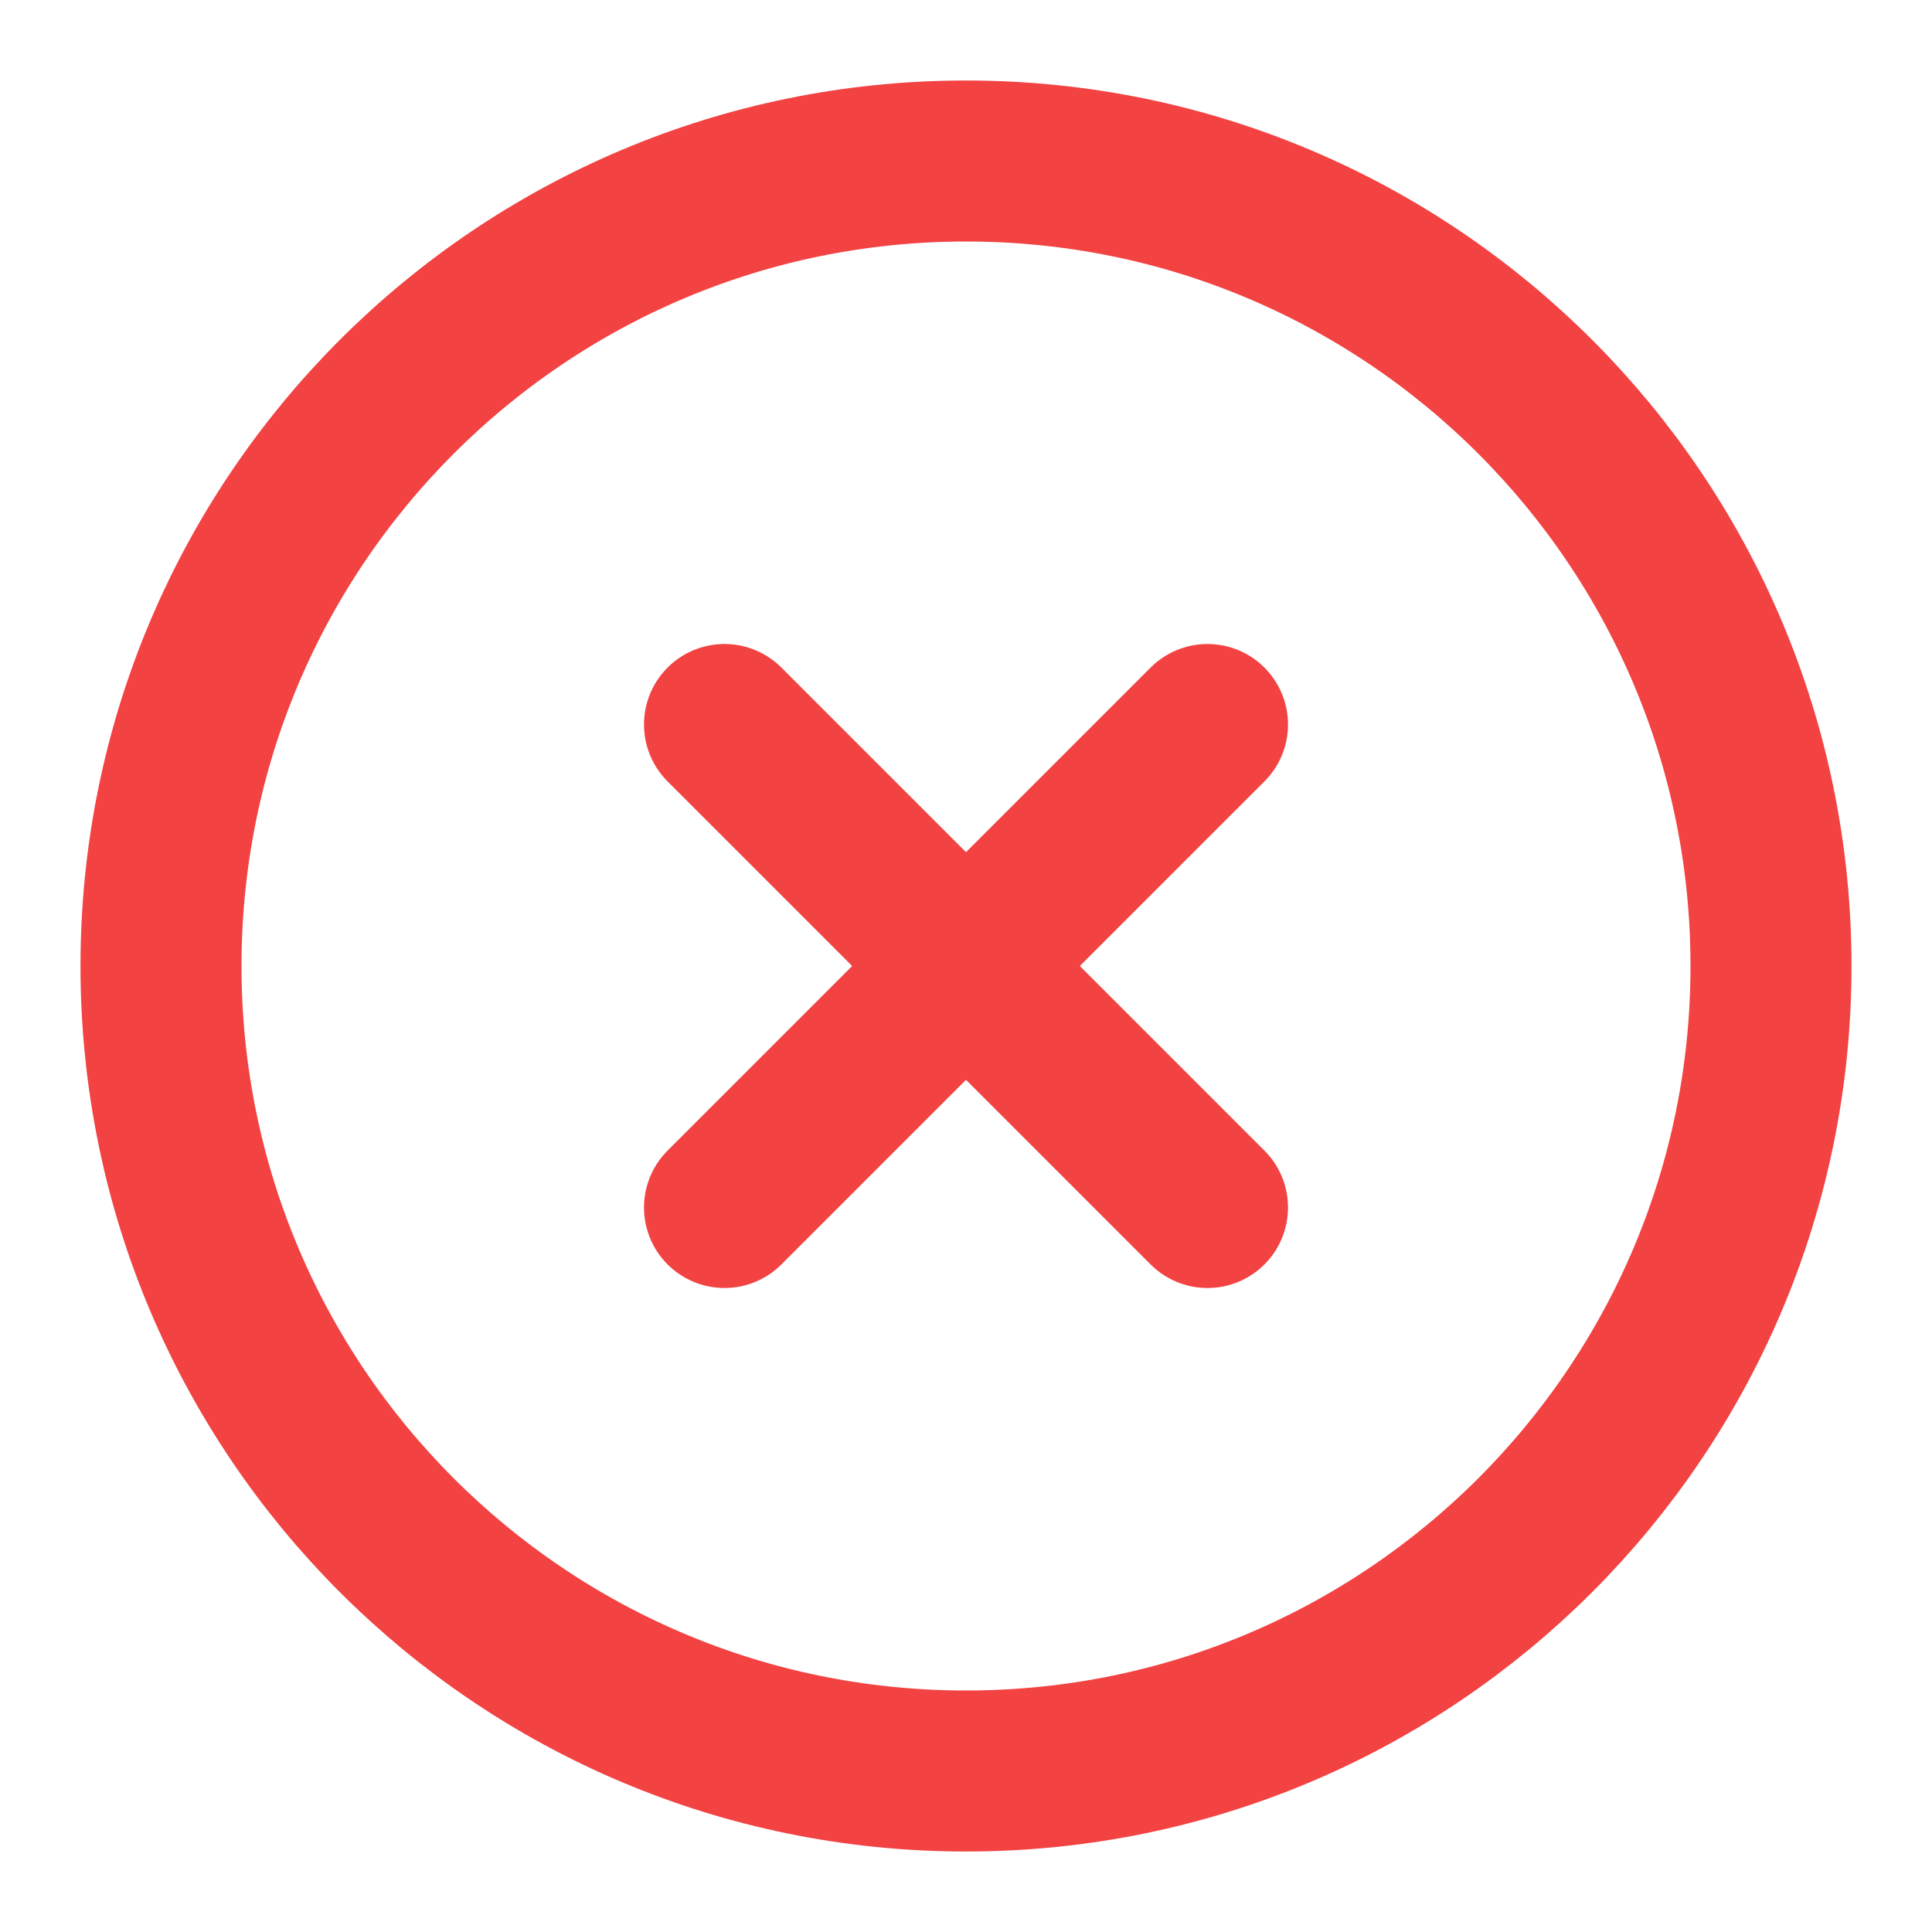 <svg width="24" height="24" viewBox="0 0 24 24" fill="none" xmlns="http://www.w3.org/2000/svg">
<path d="M12 22C17.523 22 22 17.523 22 12C22 6.477 17.523 2 12 2C6.477 2 2 6.477 2 12C2 17.523 6.477 22 12 22Z" stroke="#F24242" stroke-width="2" stroke-linecap="round" stroke-linejoin="round"/>
<path d="M15 9L9 15" stroke="#F24242" stroke-width="2" stroke-linecap="round" stroke-linejoin="round"/>
<path d="M9 9L15 15" stroke="#F24242" stroke-width="2" stroke-linecap="round" stroke-linejoin="round"/>
</svg>
